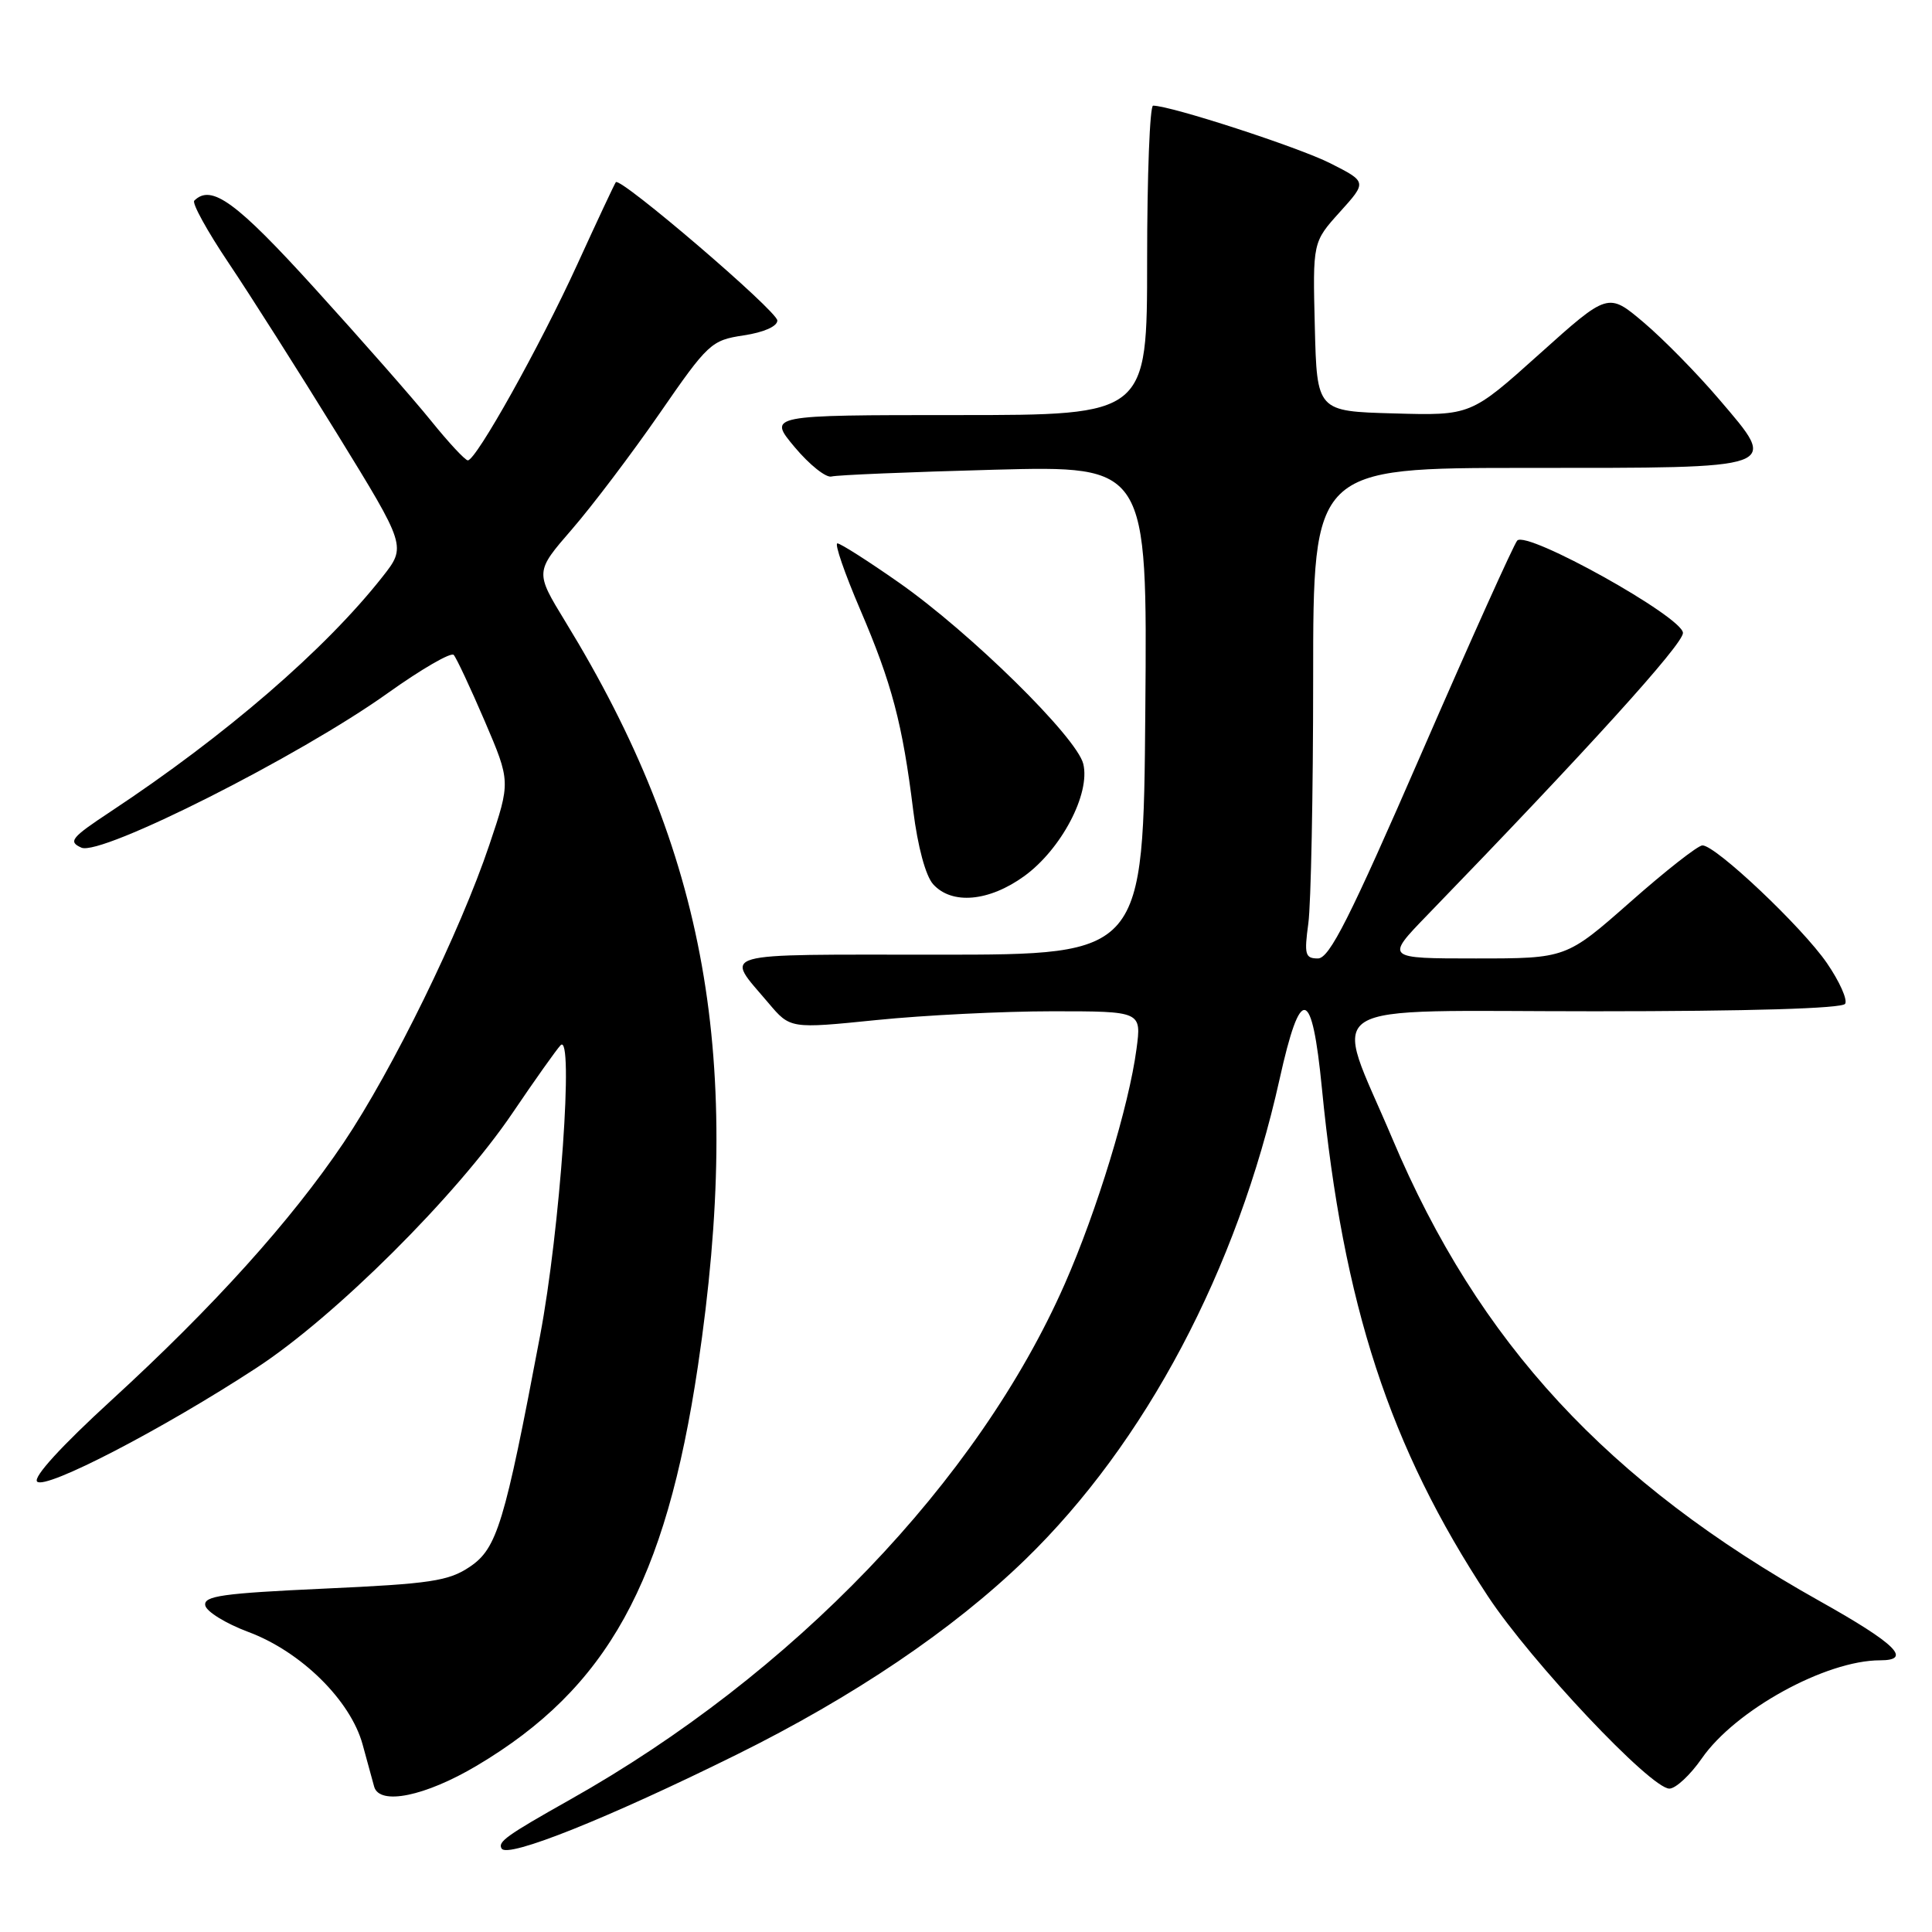 <?xml version="1.0" encoding="UTF-8" standalone="no"?>
<!DOCTYPE svg PUBLIC "-//W3C//DTD SVG 1.1//EN" "http://www.w3.org/Graphics/SVG/1.1/DTD/svg11.dtd" >
<svg xmlns="http://www.w3.org/2000/svg" xmlns:xlink="http://www.w3.org/1999/xlink" version="1.1" viewBox="0 0 256 256">
 <g >
 <path fill="currentColor"
d=" M 97.60 232.50 C 113.12 224.82 126.28 215.93 135.83 206.67 C 151.78 191.20 163.94 168.23 169.55 143.00 C 172.34 130.42 173.84 130.74 175.16 144.21 C 177.97 172.93 184.12 191.73 197.15 211.50 C 202.87 220.18 218.73 237.00 221.20 237.00 C 222.04 237.00 223.97 235.20 225.49 233.01 C 229.93 226.60 241.92 220.00 249.12 220.00 C 253.44 220.00 251.21 217.81 241.15 212.17 C 212.99 196.40 195.91 177.93 184.50 150.89 C 176.59 132.16 173.67 134.00 211.32 134.00 C 231.76 134.00 244.11 133.63 244.49 133.01 C 244.83 132.46 243.74 130.04 242.08 127.62 C 238.79 122.83 227.32 111.99 225.58 112.02 C 224.99 112.02 220.68 115.40 216.02 119.52 C 207.53 127.00 207.53 127.00 195.55 127.00 C 183.56 127.00 183.56 127.00 189.13 121.25 C 210.37 99.32 223.00 85.38 223.00 83.87 C 223.00 81.78 202.31 70.24 201.04 71.63 C 200.60 72.11 194.90 84.76 188.38 99.75 C 178.83 121.70 176.16 127.00 174.63 127.00 C 172.94 127.00 172.80 126.48 173.36 122.36 C 173.71 119.81 174.00 105.18 174.00 89.86 C 174.00 62.00 174.00 62.00 202.38 62.00 C 236.35 62.00 235.73 62.22 227.81 52.93 C 224.89 49.50 220.38 44.91 217.79 42.72 C 213.08 38.74 213.08 38.74 203.99 46.90 C 194.89 55.07 194.89 55.07 184.70 54.78 C 174.50 54.50 174.50 54.50 174.22 43.29 C 173.94 32.08 173.94 32.08 177.54 28.09 C 181.14 24.10 181.14 24.10 176.26 21.63 C 172.07 19.51 155.13 14.00 152.79 14.00 C 152.36 14.00 152.00 23.22 152.00 34.50 C 152.00 55.00 152.00 55.00 126.87 55.00 C 101.74 55.00 101.74 55.00 105.30 59.25 C 107.26 61.59 109.46 63.34 110.18 63.14 C 110.91 62.94 120.62 62.54 131.76 62.24 C 152.03 61.71 152.03 61.71 151.76 94.11 C 151.50 126.50 151.50 126.50 124.35 126.50 C 94.31 126.50 96.01 126.02 101.83 132.91 C 104.71 136.32 104.71 136.32 116.16 135.16 C 122.46 134.52 132.94 134.00 139.44 134.00 C 151.26 134.00 151.26 134.00 150.59 139.01 C 149.59 146.55 145.35 160.44 141.10 170.10 C 129.60 196.26 105.02 221.88 75.50 238.48 C 67.09 243.22 65.92 244.06 66.47 244.95 C 67.27 246.25 80.56 240.93 97.60 232.50 Z  M 63.18 233.96 C 80.48 223.68 88.19 209.74 92.48 181.00 C 98.53 140.35 93.66 112.99 74.92 82.38 C 70.89 75.78 70.89 75.78 75.78 70.14 C 78.47 67.04 83.69 60.14 87.38 54.81 C 93.83 45.47 94.24 45.09 98.54 44.44 C 101.20 44.04 103.00 43.25 103.00 42.47 C 103.00 41.22 82.18 23.40 81.60 24.14 C 81.44 24.34 79.15 29.22 76.51 35.00 C 71.53 45.90 63.09 61.00 61.99 61.00 C 61.64 61.00 59.44 58.64 57.11 55.75 C 54.78 52.86 47.86 44.99 41.74 38.25 C 31.29 26.73 28.00 24.34 25.74 26.59 C 25.42 26.92 27.46 30.63 30.29 34.84 C 33.12 39.05 39.58 49.23 44.65 57.45 C 53.85 72.40 53.85 72.40 50.68 76.43 C 43.08 86.08 29.91 97.45 14.64 107.55 C 9.42 111.00 9.00 111.52 10.79 112.32 C 13.38 113.47 39.71 100.19 51.41 91.82 C 55.84 88.66 59.76 86.39 60.12 86.78 C 60.48 87.18 62.32 91.11 64.22 95.53 C 67.66 103.57 67.66 103.57 64.85 111.92 C 60.97 123.47 52.01 141.77 45.52 151.43 C 38.55 161.77 28.30 173.14 14.75 185.55 C 8.11 191.63 4.35 195.75 4.92 196.32 C 6.03 197.43 21.57 189.37 34.00 181.24 C 44.41 174.44 60.50 158.42 67.91 147.48 C 70.88 143.09 73.75 139.05 74.28 138.50 C 76.07 136.65 74.22 162.98 71.56 177.00 C 66.85 201.93 65.86 205.18 62.25 207.61 C 59.44 209.50 57.07 209.86 42.97 210.50 C 29.48 211.12 26.95 211.47 27.20 212.73 C 27.36 213.55 29.93 215.13 32.90 216.24 C 39.89 218.84 46.45 225.31 48.05 231.16 C 48.70 233.54 49.39 236.06 49.58 236.75 C 50.30 239.26 56.34 238.02 63.18 233.96 Z  M 135.72 116.09 C 140.63 112.53 144.50 105.17 143.54 101.22 C 142.67 97.68 128.58 83.82 119.09 77.18 C 115.02 74.33 111.36 72.00 110.96 72.00 C 110.55 72.00 111.91 75.94 113.97 80.75 C 118.18 90.56 119.59 95.90 121.01 107.42 C 121.61 112.20 122.65 116.06 123.65 117.17 C 126.13 119.91 131.05 119.47 135.72 116.09 Z "/>
</g>
</svg>